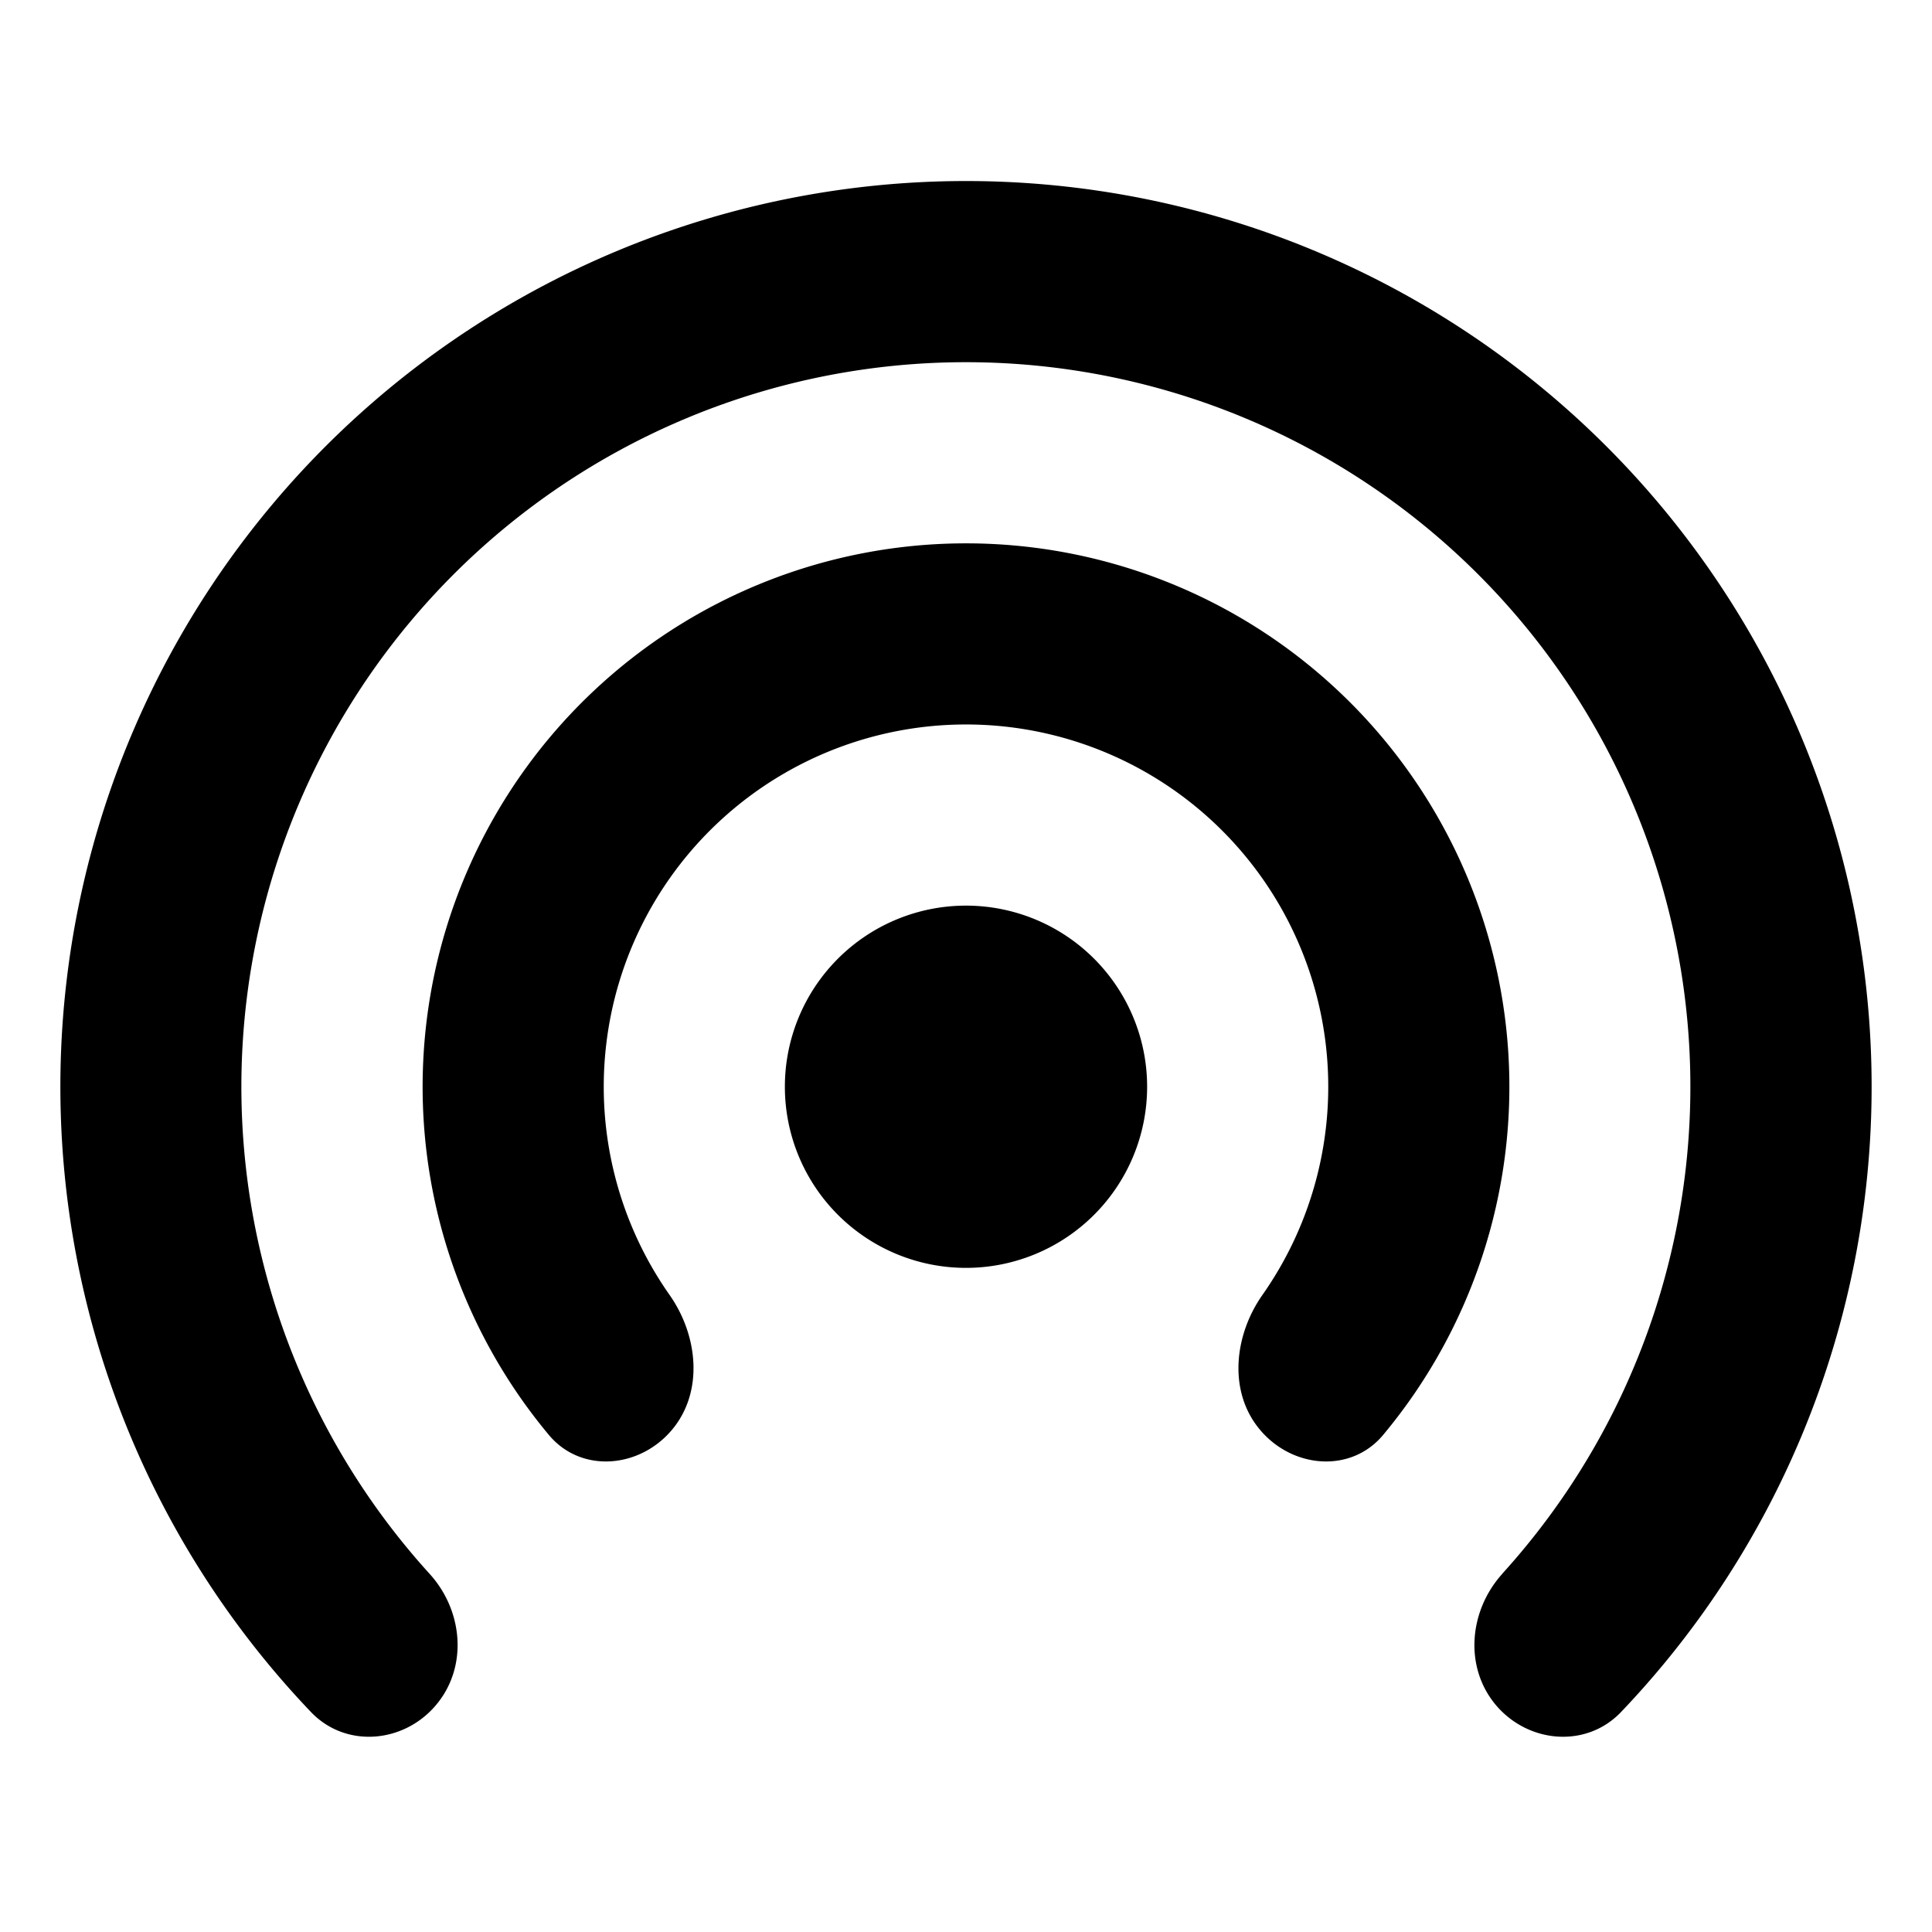 <svg xmlns="http://www.w3.org/2000/svg" fill="currentColor" viewBox="0 0 16 16"><path fill="currentColor" fill-rule="evenodd" d="M12.442 13.033c-.278.307-.319.777-.05 1.092.27.314.747.353 1.033.053a7.5 7.5 0 1 0-10.85 0c.286.3.763.261 1.032-.053.27-.315.23-.785-.05-1.092a6 6 0 1 1 8.884 0Zm-.987-1.15c-.265.318-.745.279-1.015-.036-.27-.314-.223-.784.015-1.123a3 3 0 1 0-4.91 0c.238.339.284.809.015 1.123-.27.315-.75.354-1.015.036a4.5 4.5 0 1 1 6.91 0ZM8 10.5a1.5 1.5 0 1 0 0-3 1.5 1.5 0 0 0 0 3Z" clip-rule="evenodd"/></svg>